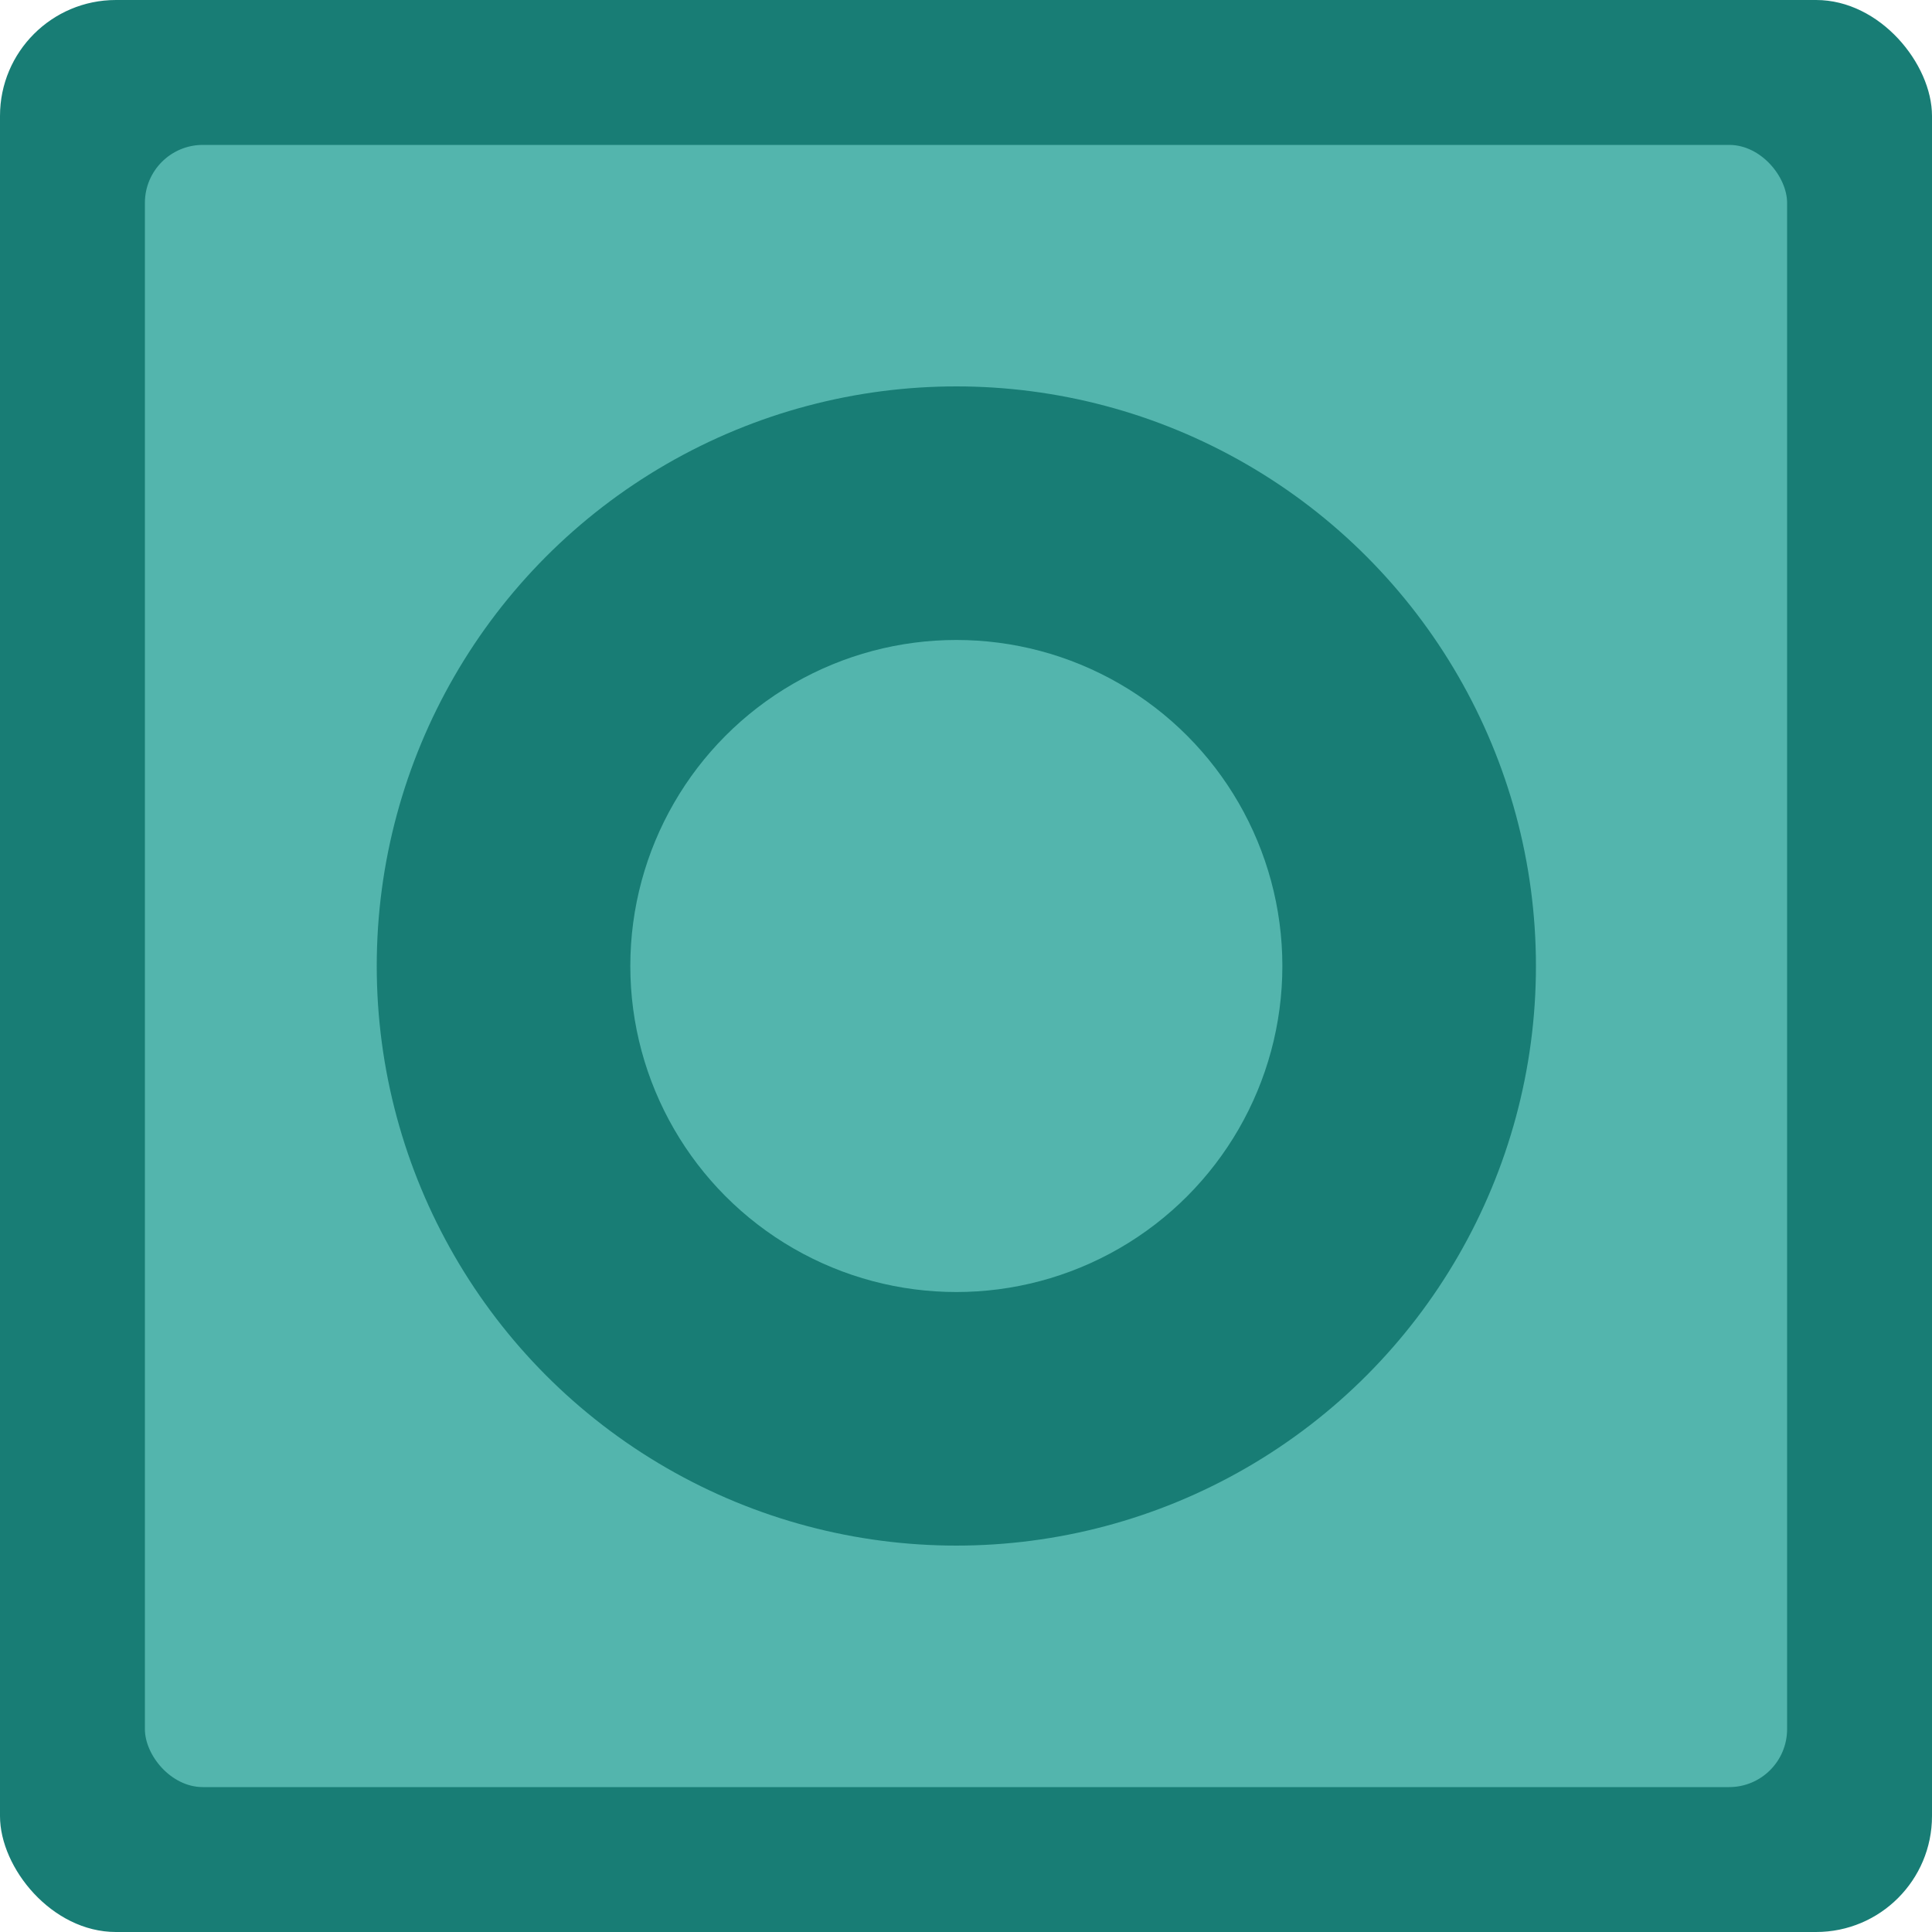 <svg width="200" height="200" viewBox="0 0 200 200" fill="none" xmlns="http://www.w3.org/2000/svg">
<rect width="200" height="200" rx="12" fill="#187D75"/>
<rect x="15" y="15" width="170" height="170" rx="6" fill="#53B5AD"/>
<circle cx="99" cy="100" r="60" fill="#187D75"/>
<circle cx="99" cy="100" r="33.75" fill="#53B5AD"/>
</svg>
